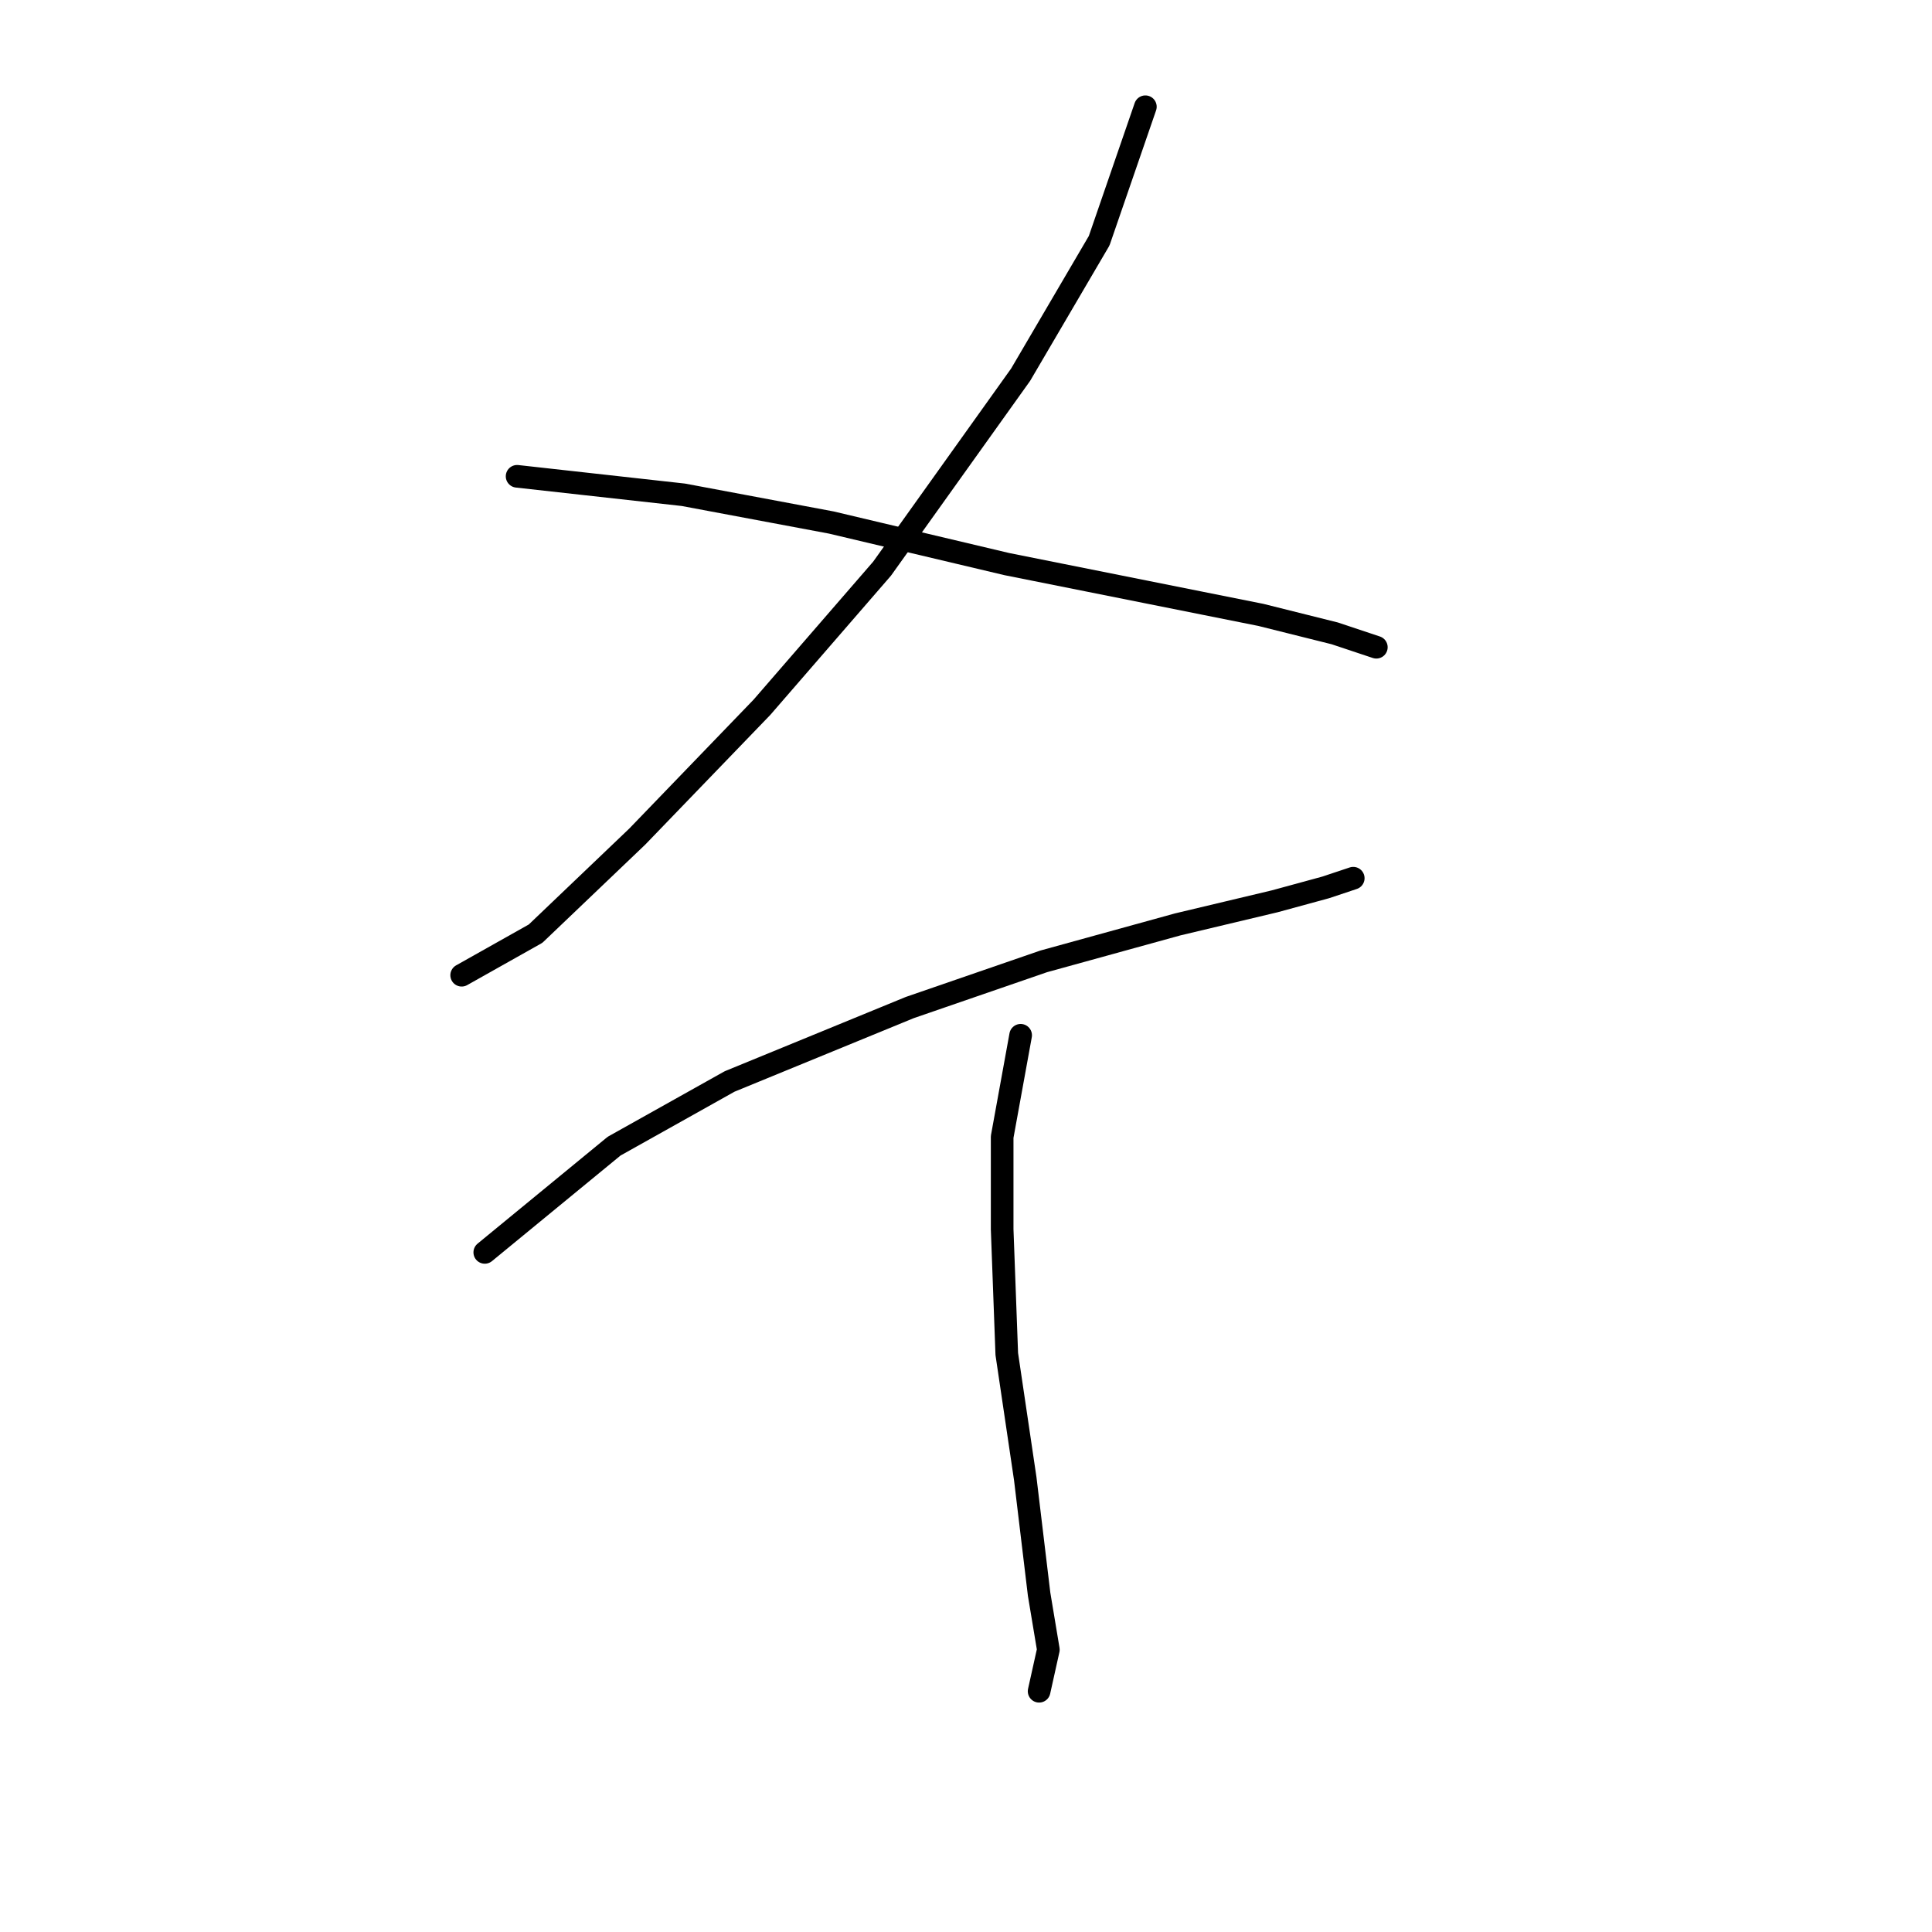 <?xml version="1.0" standalone="no"?>
    <svg width="256" height="256" xmlns="http://www.w3.org/2000/svg" version="1.1">
    <polyline stroke="black" stroke-width="3" stroke-linecap="round" fill="transparent" stroke-linejoin="round" points="151.767 14.144 145.646 31.896 135.24 49.647 116.876 75.356 100.961 93.719 84.434 110.858 70.968 123.713 61.174 129.222 61.174 129.222 " />
        <polyline stroke="black" stroke-width="3" stroke-linecap="round" fill="transparent" stroke-linejoin="round" points="68.519 63.113 90.555 65.562 110.143 69.235 133.403 74.744 151.767 78.416 167.07 81.477 176.863 83.925 182.372 85.762 182.372 85.762 " />
        <polyline stroke="black" stroke-width="3" stroke-linecap="round" fill="transparent" stroke-linejoin="round" points="64.235 165.948 81.374 151.87 96.677 143.3 120.549 133.506 138.3 127.385 156.052 122.488 168.906 119.428 175.639 117.591 179.312 116.367 179.312 116.367 " />
        <polyline stroke="black" stroke-width="3" stroke-linecap="round" fill="transparent" stroke-linejoin="round" points="135.24 137.179 132.791 150.646 132.791 162.888 133.403 179.415 135.852 195.942 137.688 211.245 138.912 218.59 137.688 224.099 137.688 224.099 " />
        </svg>